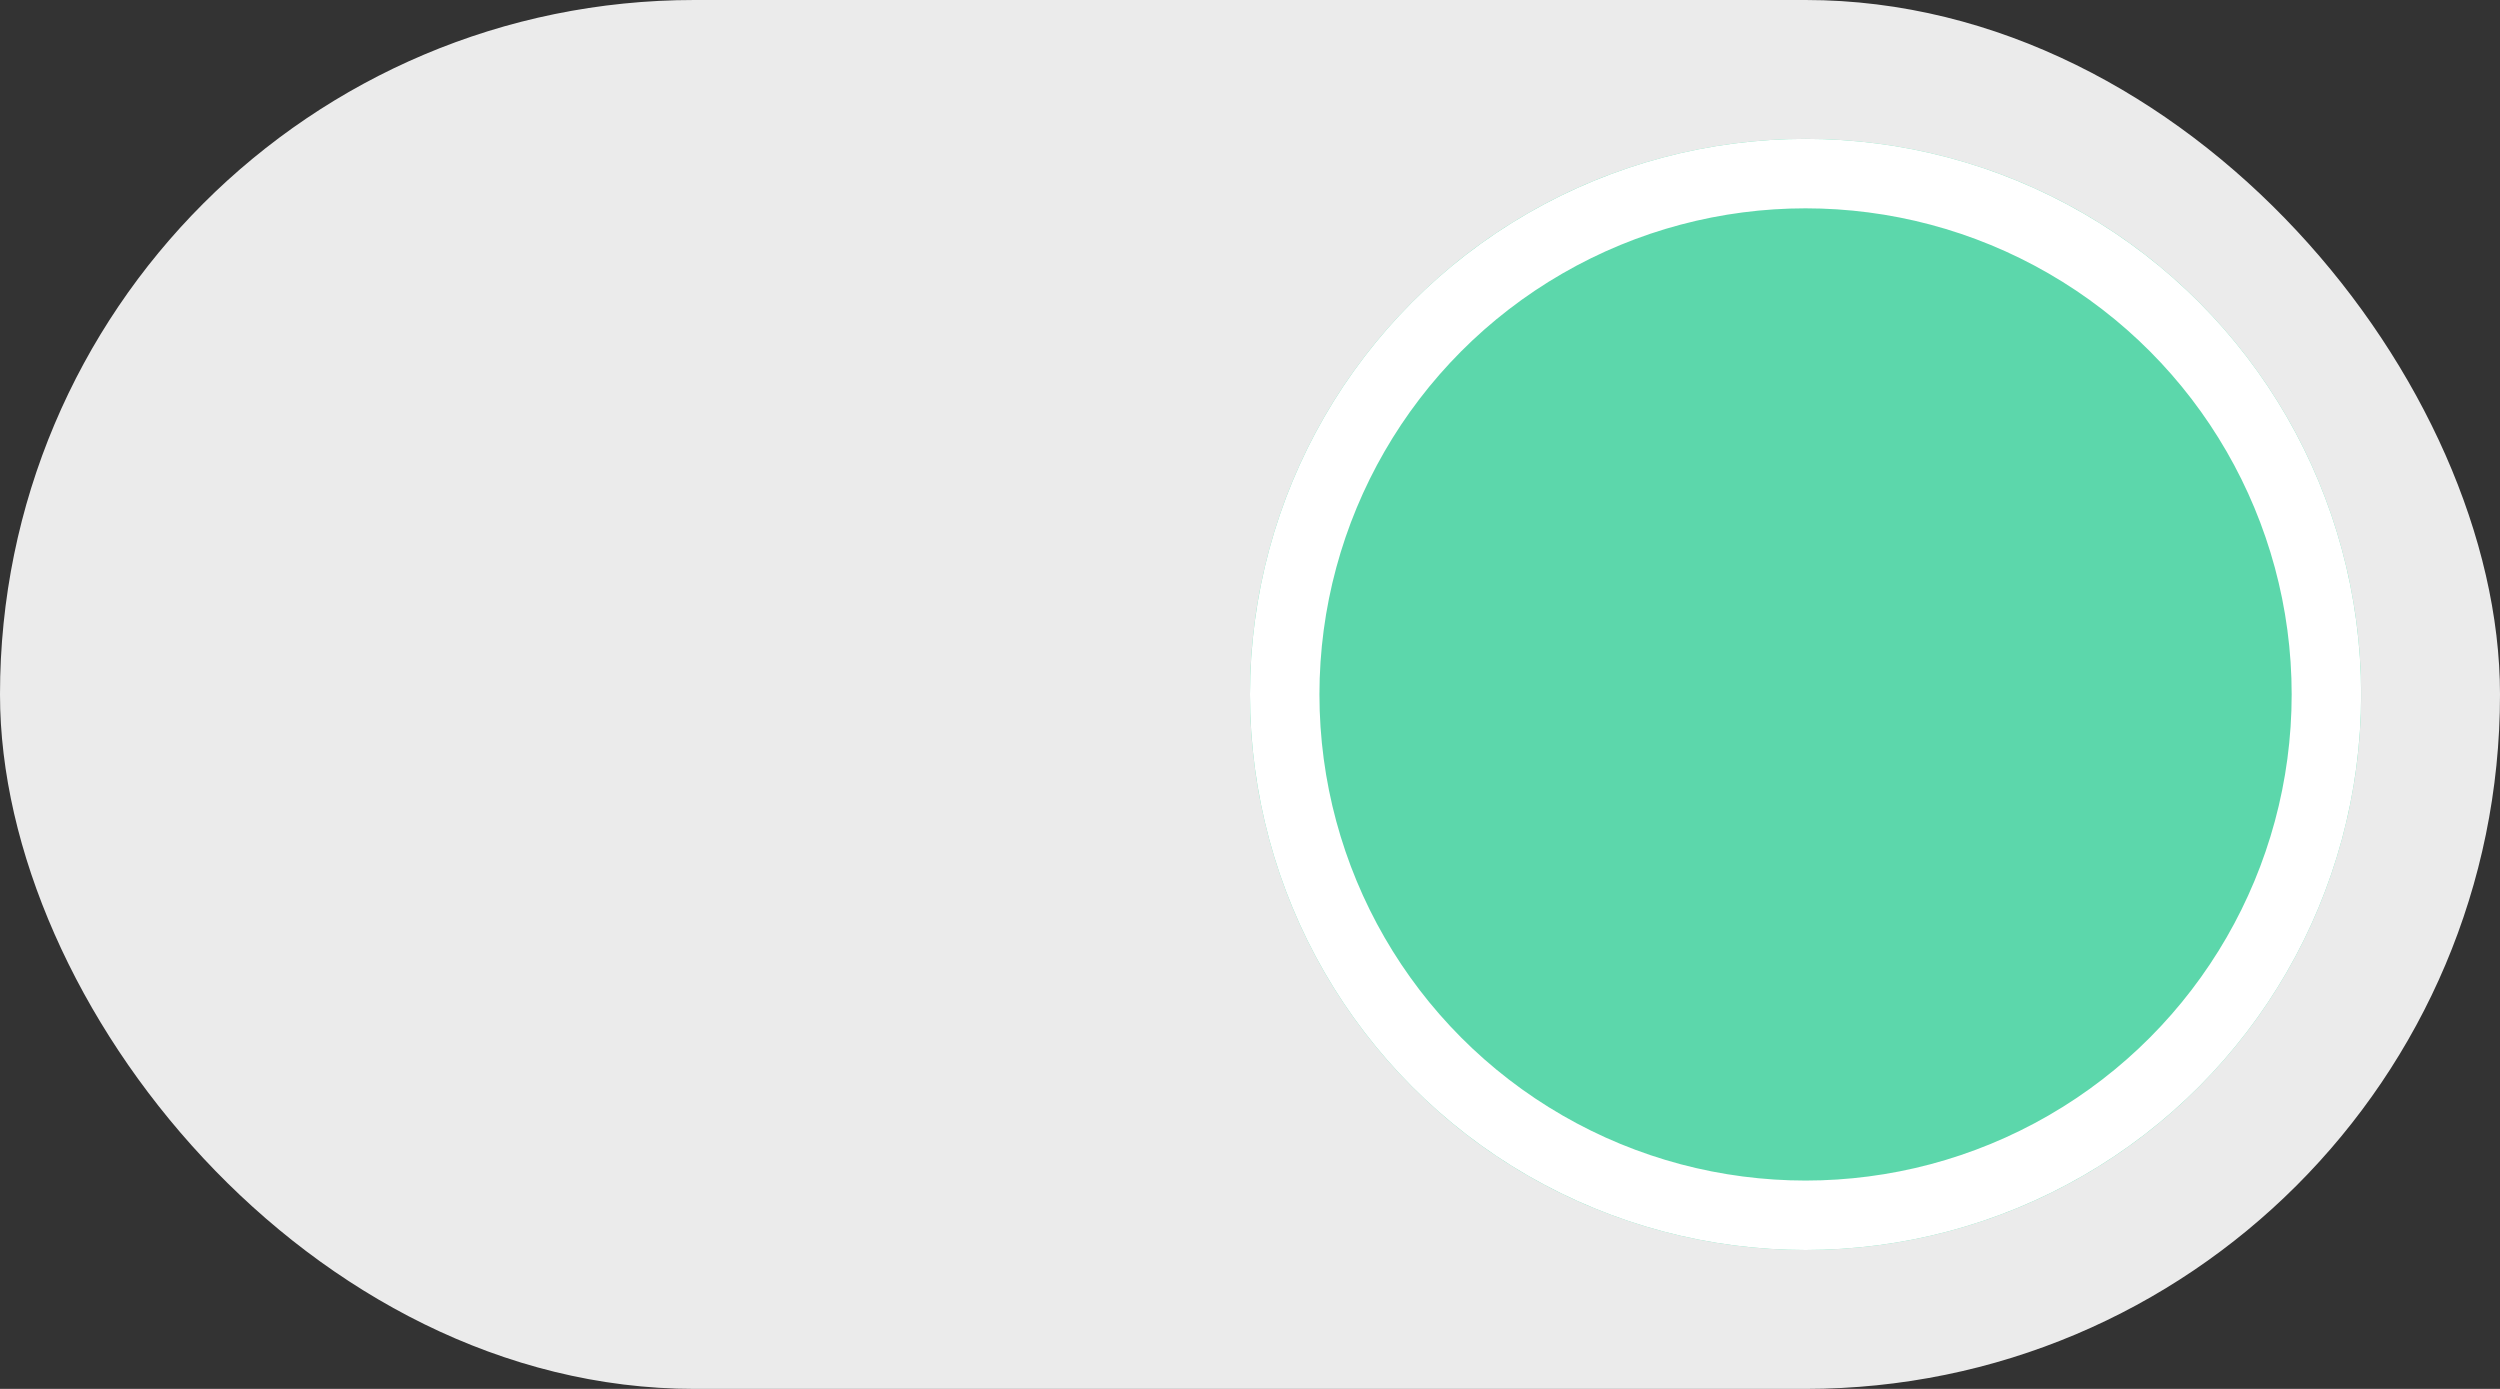 <svg width="36" height="20" fill="none" xmlns="http://www.w3.org/2000/svg"><rect width="100%" height="100%" fill="#333333" stroke="none"/><rect width="36" height="20" rx="10" fill="#EBEBEB"/><circle cx="26" cy="10" r="8" fill="#5CD7AB"/><circle cx="26" cy="10" r="7.5" stroke="#fff"/></svg>